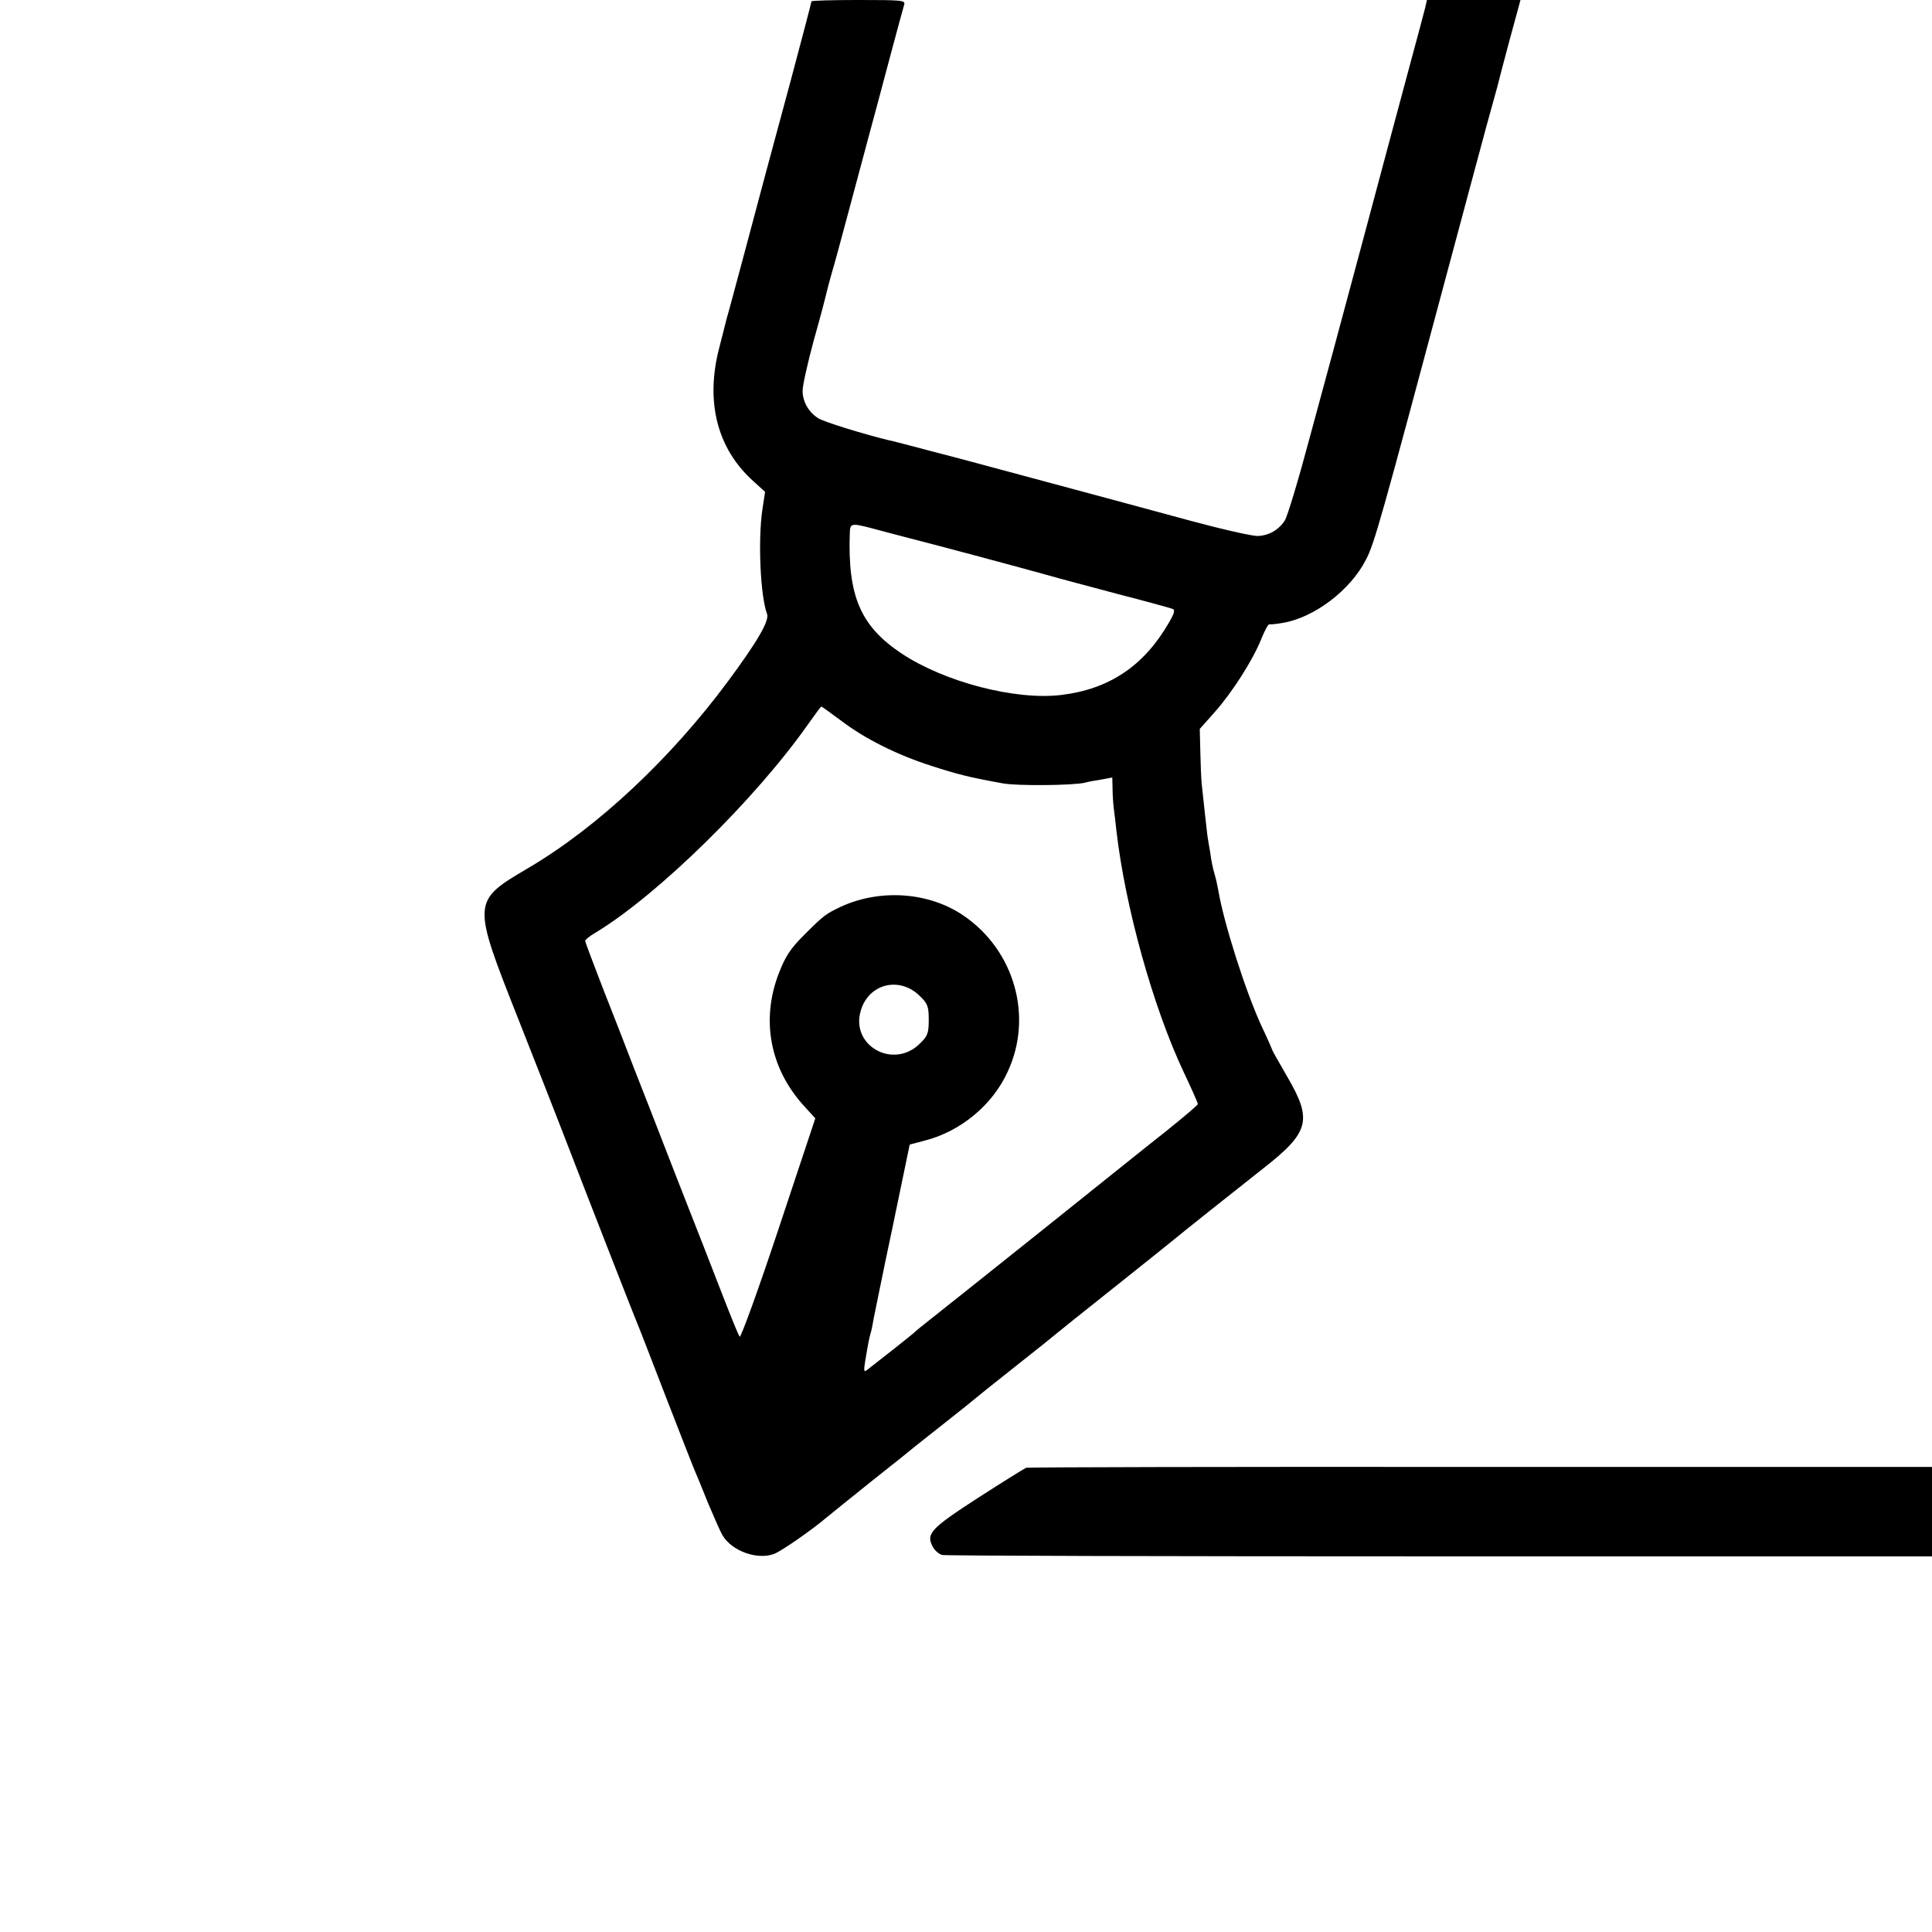<svg version="1" xmlns="http://www.w3.org/2000/svg" width="933.333" height="933.333"
     viewBox="0 0 700 700">
    <path d="M294 .5c0 .3-3.3 13-7.4 28.3-4.1 15.2-8.4 31.1-9.5 35.2-1.1 4.1-4.5 16.9-7.6 28.5-3.1 11.5-5.8 21.7-6.1 22.5-.2.8-1.5 5.8-2.8 11-5.1 19.5-.8 36.5 12.3 48.3l4.3 3.9-1 6.6c-1.6 11.1-.7 31.1 1.7 37.6 1 2.4-3.5 10.1-14.1 24.4-20.8 28.1-47.4 53-72.4 67.7-20.5 12.1-20.5 12-3.5 55 6.7 17 13.7 34.8 15.5 39.5 10.4 27 26 66.9 27.1 69.5.7 1.6 5.6 14.2 10.9 28 5.3 13.7 10.1 25.9 10.6 27 .5 1.1 2.5 6 4.5 11 2.1 4.9 4.4 10.3 5.3 11.8 3.4 5.7 12.6 9 18.7 6.7 2.6-1 13.6-8.6 19-13.2 1.1-.9 8.5-6.9 16.5-13.3 8-6.3 15.2-12.1 16-12.8.8-.6 5.8-4.6 11-8.7s9.7-7.7 10-8c.3-.3 7-5.7 15-12s14.7-11.7 15-12c.3-.3 9.3-7.5 20-16s20.4-16.3 21.5-17.2c2.2-1.9 27-21.6 33-26.3 16.9-13.2 18.1-17.6 9-33.2-3-5.2-5.5-9.6-5.5-9.8 0-.1-1.7-4.1-3.9-8.7-5.7-12.3-13.7-37.3-15.7-49.3-.3-1.7-.9-4.4-1.4-6-.5-1.7-1.2-5-1.5-7.5-.4-2.5-.9-5.2-1-6-.2-1.4-1.3-11.4-2.1-19-.2-1.9-.4-7.2-.5-11.7l-.2-8.2 5.6-6.3c6.4-7.3 13.6-18.6 16.7-26.3 1.2-3 2.5-5.4 2.9-5.3.3.1 2.5-.1 4.8-.5 11.5-1.9 24.6-11.9 30.2-22.9 3.1-6 5-12.7 30.7-108.8 5.2-19.5 11.1-41.3 13-48.4 2-7.2 3.8-13.7 4-14.5.2-.9 2.1-8.2 4.3-16.4l4-14.7H517l-.6 2.7c-.4 1.6-3.3 12.5-6.5 24.3s-10.1 37.7-15.4 57.5c-12.7 47.3-11.3 42.1-19.9 73.8-4.1 15.4-8.2 29-9.1 30.3-2.2 3.4-5.7 5.4-9.7 5.6-1.9.1-12.9-2.4-24.4-5.5-18.1-4.9-36.5-9.9-79.4-21.4-5.2-1.4-10.2-2.7-11-2.9-.8-.2-5.1-1.3-9.5-2.5-4.4-1.1-8.7-2.3-9.5-2.4-9.1-2.2-23.7-6.7-25.6-8-3.4-2.2-5.5-5.8-5.6-9.7-.1-1.8 1.8-10.2 4.1-18.7 2.4-8.4 4.4-16.2 4.6-17.2.2-1 1.1-4.2 1.9-7.1.9-2.9 3.6-13 6.1-22.3 2.5-9.4 5.9-22 7.5-28 1.7-6.1 5-18.7 7.5-28 2.5-9.4 4.8-17.8 5.1-18.8.5-1.6-.7-1.7-16.5-1.7-9.4 0-17.1.2-17.1.5zm21.5 190.8c1.1.3 7.4 2 14 3.7 11.4 2.9 38.6 10.2 50.5 13.5 3 .9 14.1 3.8 24.5 6.6 10.5 2.7 19.6 5.2 20.3 5.5 1.1.3.7 1.6-1.4 5.2-9 15.5-21.5 23.9-38.9 26-16.6 2-42.3-4.7-57.8-15-14.9-9.9-19.6-20.8-18.8-43.7.1-3.5.6-3.6 7.6-1.8zM304.6 261c8.6 6.6 20.4 12.5 32.9 16.5 9.3 3 13.5 4.1 25.7 6.3 4.9 1 25.6.8 29.8-.2 1.4-.4 4.2-.9 6.3-1.2l3.7-.7.1 3.9c0 2.2.2 5.2.4 6.9.2 1.6.7 5.5 1 8.5 3.2 27.7 13.3 64 24.4 87.5 2.8 5.9 5.1 11.1 5.1 11.5 0 .4-5.1 4.7-11.2 9.6-6.2 4.9-12.2 9.7-13.3 10.6-1.8 1.5-65.6 52.5-73.4 58.6-1.9 1.5-3.9 3.1-4.5 3.7-.9.9-13.2 10.6-17.5 13.9-1.1.9-1.2.3-.6-3.4 1.1-6.6 1.4-8 1.9-9.8.3-.9.8-3.3 1.1-5.2.4-1.9 3.4-17 6.9-33.4l6.2-29.9 5.3-1.4c13.1-3.3 24.7-12.9 30.2-25 9.3-19.9 2.5-43.9-15.9-56.5-12.5-8.6-30.3-9.9-44.7-3.2-5.4 2.6-6 3-13.1 10.1-5 5-6.8 7.7-9.2 13.9-6.6 17-3.2 34.7 9.2 48.2l4 4.4-13.3 40c-7.3 22-13.7 39.6-14.1 39.1-.4-.4-3.2-7.3-6.3-15.3-3.1-8-10.6-27.3-16.8-43-6.1-15.7-13-33.5-15.4-39.5-2.3-6.1-7.2-18.6-10.9-28-3.6-9.3-6.6-17.3-6.6-17.6 0-.4 1.7-1.8 3.8-3 22.5-13.6 58-48.4 77.2-75.8 2.4-3.4 4.4-6.1 4.6-6.1.2 0 3.3 2.3 7 5zm28.8 100c2.7 2.6 3.1 3.7 3.1 8.5s-.4 5.9-3.1 8.5c-9.6 9.7-25.4.9-21.5-11.9 2.9-9.8 14.2-12.5 21.5-5.1zM371.8 531.8c-.7.3-8.6 5.2-17.6 11-17.1 11.1-18.8 12.9-16.2 17.7.7 1.3 2.2 2.6 3.4 2.9 1.2.3 82.3.5 180.4.5H700v-32.4H536.6c-89.9-.1-164 .1-164.8.3z"/>
</svg>